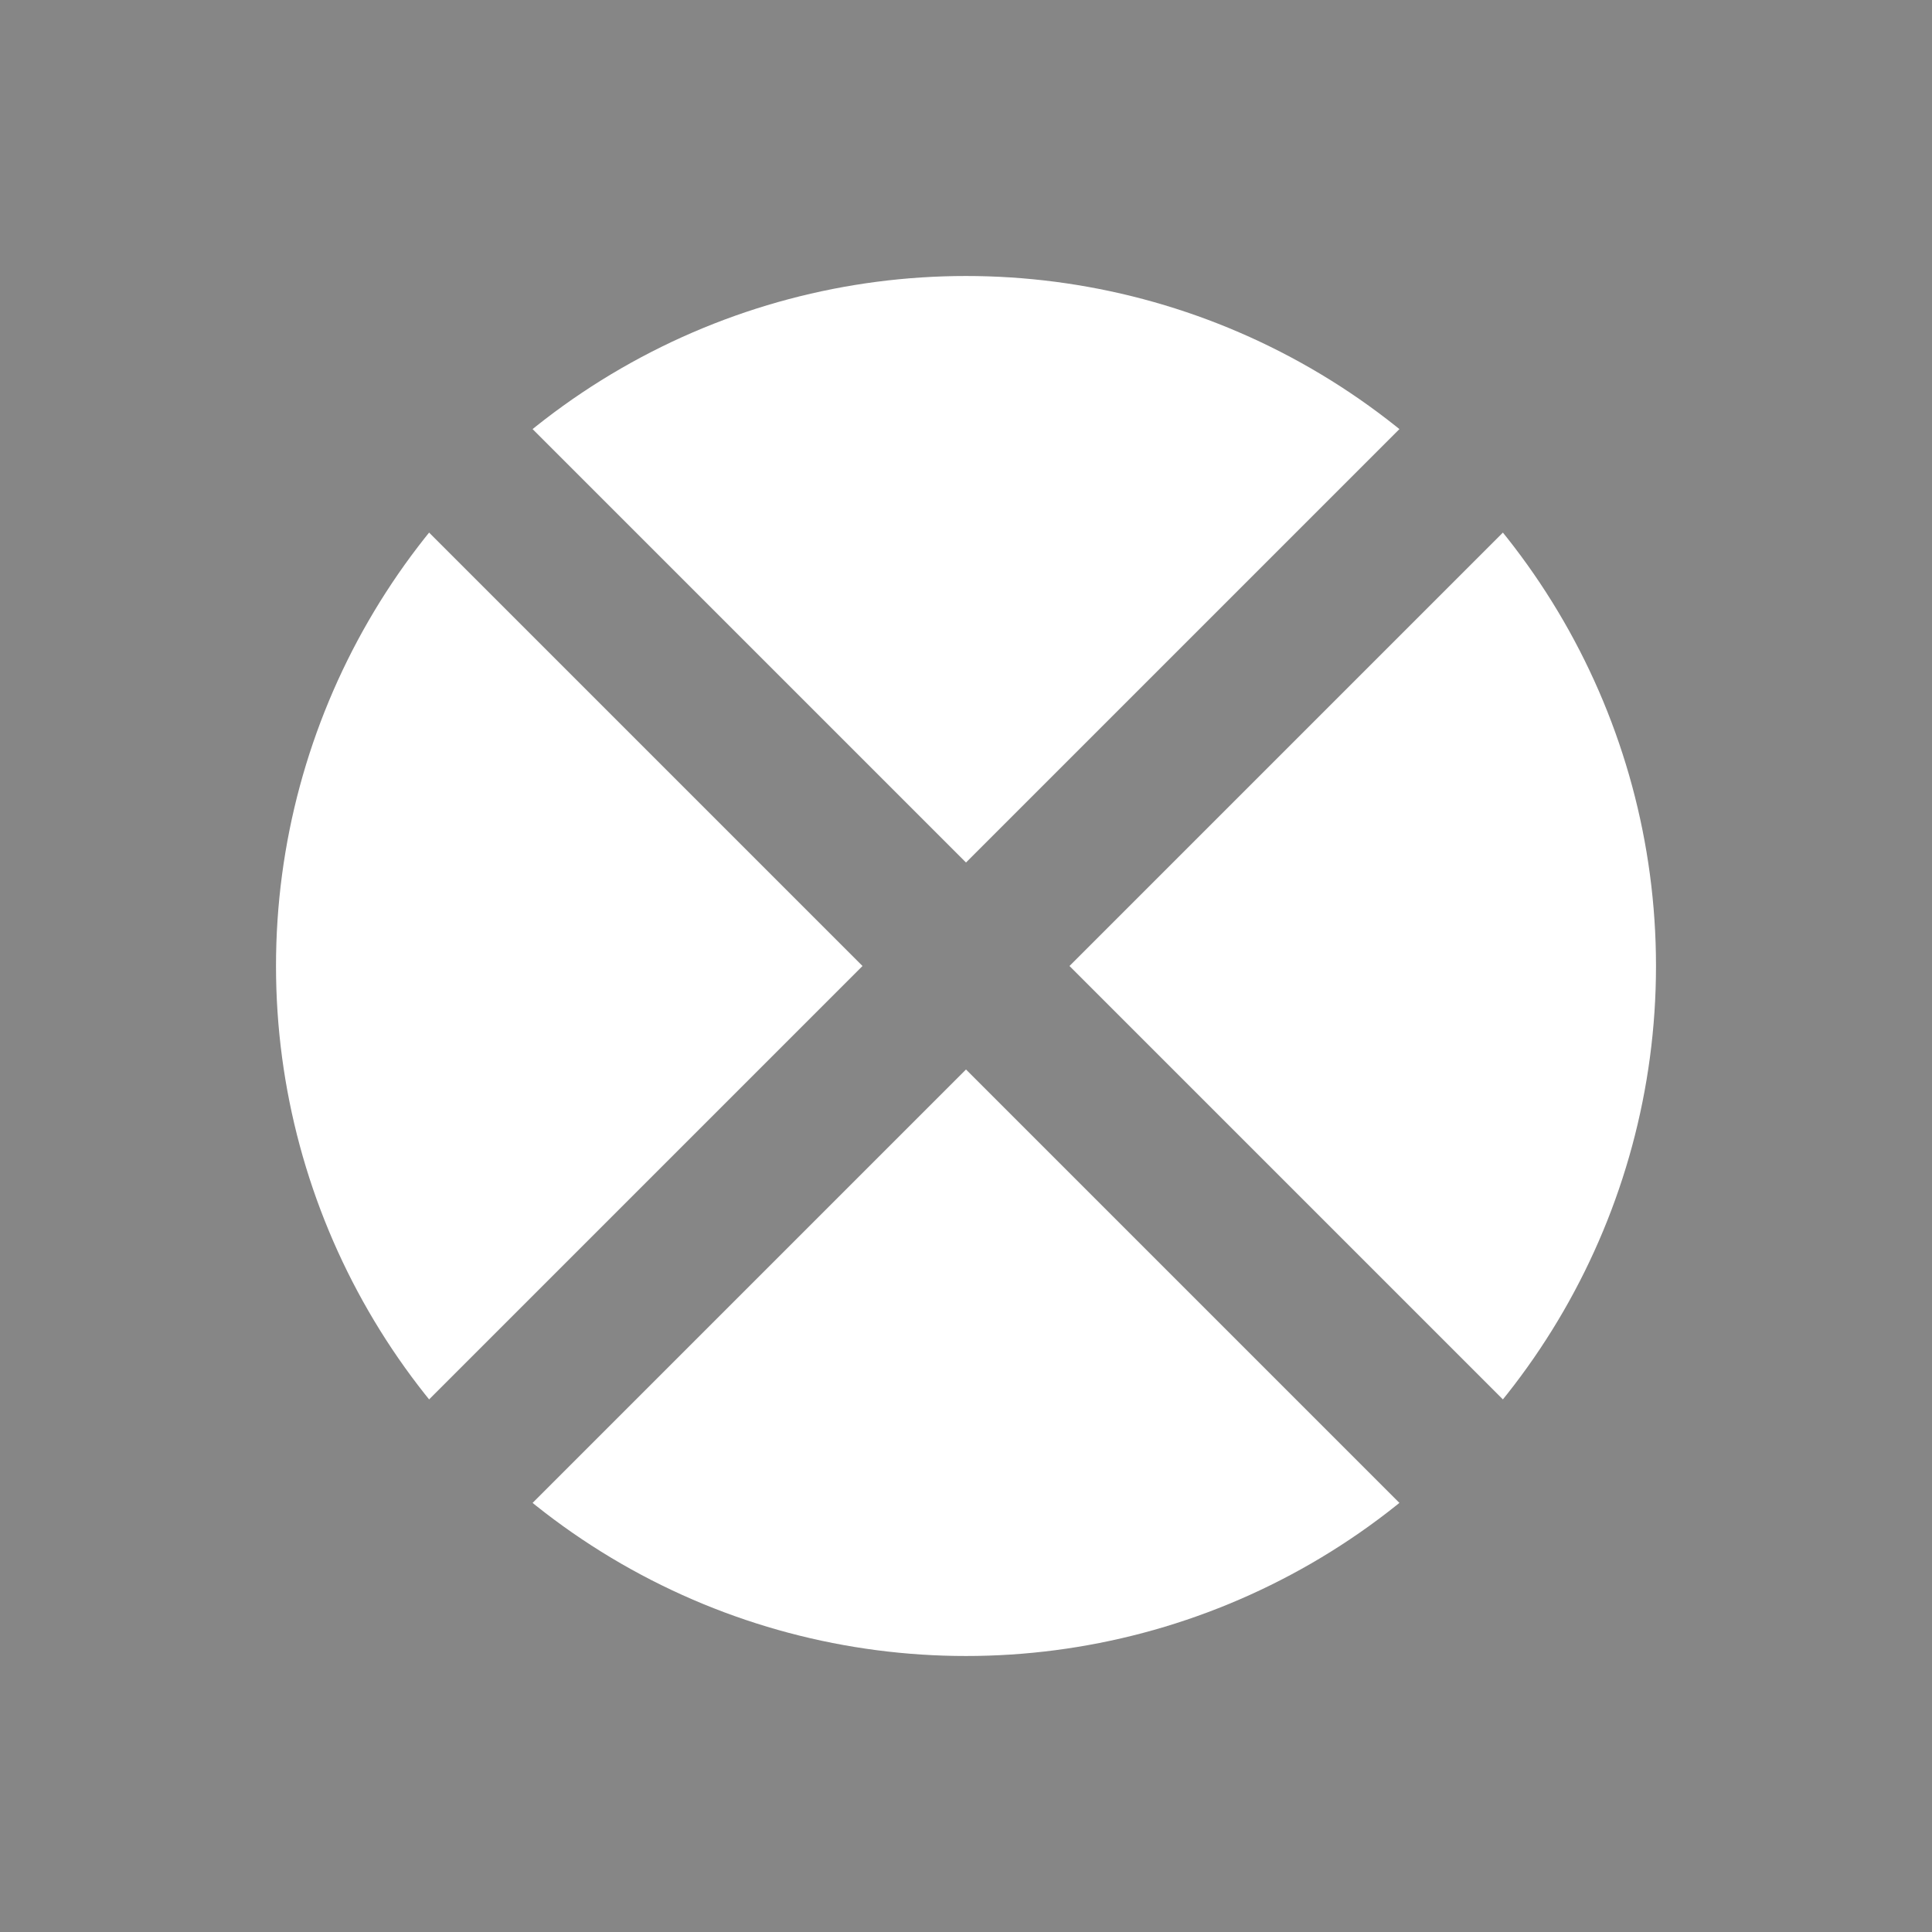 <?xml version="1.0" encoding="UTF-8" standalone="no"?>

<svg xmlns="http://www.w3.org/2000/svg"
   version="1.1"
   width="7"
   height="7">
	<rect width="7" height="7" fill="#868686" />
	<circle cx="3.5" cy="3.5" r="2.5" fill="white" />
	<path d="M 0.625,1 6,6.375 6.375,6 1,0.625 z" fill="#868686" />
	<path d="M 6,0.625 0.625,6 1,6.375 6.375,1 z" fill="#868686" />
</svg>
